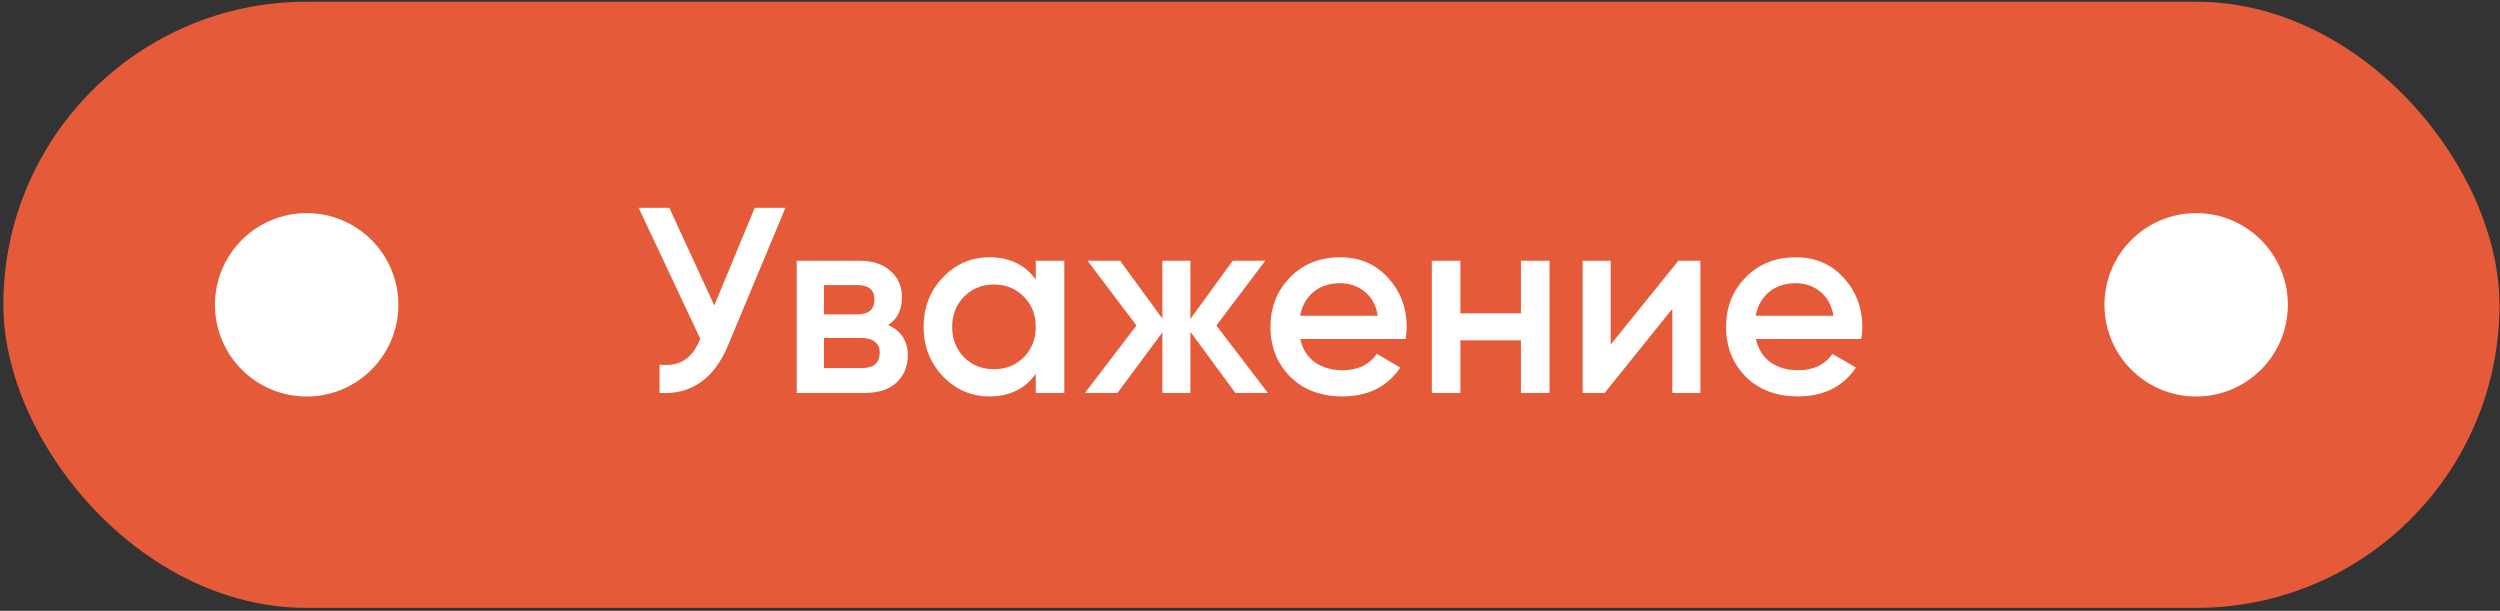 <svg width="397" height="97" viewBox="0 0 397 97" fill="none" xmlns="http://www.w3.org/2000/svg">
<rect x="0" y="0" width="397" height="97" fill="#333333" stroke="none"/>
<rect x="0.529" y="0.279" width="396.387" height="96.248" rx="48.124" fill="#E55A39"/>
<circle cx="48.696" cy="48.404" r="14.562" fill="white"/>
<path d="M119.855 33.002H124.727L115.613 54.842C113.373 60.19 109.747 62.71 104.735 62.402V57.908C106.387 58.076 107.717 57.824 108.725 57.152C109.761 56.48 110.587 55.36 111.203 53.792L101.417 33.002H106.289L113.429 48.5L119.855 33.002ZM141.047 51.608C143.119 52.56 144.155 54.17 144.155 56.438C144.155 58.202 143.553 59.644 142.349 60.764C141.173 61.856 139.479 62.402 137.267 62.402H126.515V41.402H136.427C138.583 41.402 140.249 41.948 141.425 43.04C142.629 44.104 143.231 45.49 143.231 47.198C143.231 49.186 142.503 50.656 141.047 51.608ZM136.091 45.266H130.841V49.928H136.091C137.939 49.928 138.863 49.144 138.863 47.576C138.863 46.036 137.939 45.266 136.091 45.266ZM136.847 58.454C138.751 58.454 139.703 57.628 139.703 55.976C139.703 55.248 139.451 54.688 138.947 54.296C138.443 53.876 137.743 53.666 136.847 53.666H130.841V58.454H136.847ZM164.475 41.402H169.011V62.402H164.475V59.378C162.767 61.758 160.317 62.948 157.125 62.948C154.241 62.948 151.777 61.884 149.733 59.756C147.689 57.6 146.667 54.982 146.667 51.902C146.667 48.794 147.689 46.176 149.733 44.048C151.777 41.92 154.241 40.856 157.125 40.856C160.317 40.856 162.767 42.032 164.475 44.384V41.402ZM153.093 56.732C154.353 57.992 155.935 58.622 157.839 58.622C159.743 58.622 161.325 57.992 162.585 56.732C163.845 55.444 164.475 53.834 164.475 51.902C164.475 49.97 163.845 48.374 162.585 47.114C161.325 45.826 159.743 45.182 157.839 45.182C155.935 45.182 154.353 45.826 153.093 47.114C151.833 48.374 151.203 49.97 151.203 51.902C151.203 53.834 151.833 55.444 153.093 56.732ZM201.346 62.402H196.18L189.04 52.7V62.402H184.588V52.784L177.448 62.402H172.282L180.472 51.692L172.702 41.402L177.868 41.402L184.588 50.6V41.402H189.04V50.642L195.76 41.402H200.926L193.156 51.692L201.346 62.402ZM206.497 53.834C206.833 55.43 207.603 56.662 208.807 57.53C210.011 58.37 211.481 58.79 213.217 58.79C215.625 58.79 217.431 57.922 218.635 56.186L222.373 58.37C220.301 61.422 217.235 62.948 213.175 62.948C209.759 62.948 207.001 61.912 204.901 59.84C202.801 57.74 201.751 55.094 201.751 51.902C201.751 48.766 202.787 46.148 204.859 44.048C206.931 41.92 209.591 40.856 212.839 40.856C215.919 40.856 218.439 41.934 220.399 44.09C222.387 46.246 223.381 48.864 223.381 51.944C223.381 52.42 223.325 53.05 223.213 53.834H206.497ZM206.455 50.138H218.803C218.495 48.43 217.781 47.142 216.661 46.274C215.569 45.406 214.281 44.972 212.797 44.972C211.117 44.972 209.717 45.434 208.597 46.358C207.477 47.282 206.763 48.542 206.455 50.138ZM241.527 41.402H246.063V62.402H241.527V54.044H231.909V62.402H227.373V41.402H231.909V49.76H241.527V41.402ZM266.53 41.402H270.016V62.402H265.564V49.046L254.812 62.402H251.326V41.402H255.778V54.716L266.53 41.402ZM278.849 53.834C279.185 55.43 279.955 56.662 281.159 57.53C282.363 58.37 283.833 58.79 285.569 58.79C287.977 58.79 289.783 57.922 290.987 56.186L294.725 58.37C292.653 61.422 289.587 62.948 285.527 62.948C282.111 62.948 279.353 61.912 277.253 59.84C275.153 57.74 274.103 55.094 274.103 51.902C274.103 48.766 275.139 46.148 277.211 44.048C279.283 41.92 281.943 40.856 285.191 40.856C288.271 40.856 290.791 41.934 292.751 44.09C294.739 46.246 295.733 48.864 295.733 51.944C295.733 52.42 295.677 53.05 295.565 53.834H278.849ZM278.807 50.138H291.155C290.847 48.43 290.133 47.142 289.013 46.274C287.921 45.406 286.633 44.972 285.149 44.972C283.469 44.972 282.069 45.434 280.949 46.358C279.829 47.282 279.115 48.542 278.807 50.138Z" fill="white"/>
<circle cx="348.749" cy="48.404" r="14.562" fill="white"/>
</svg>
